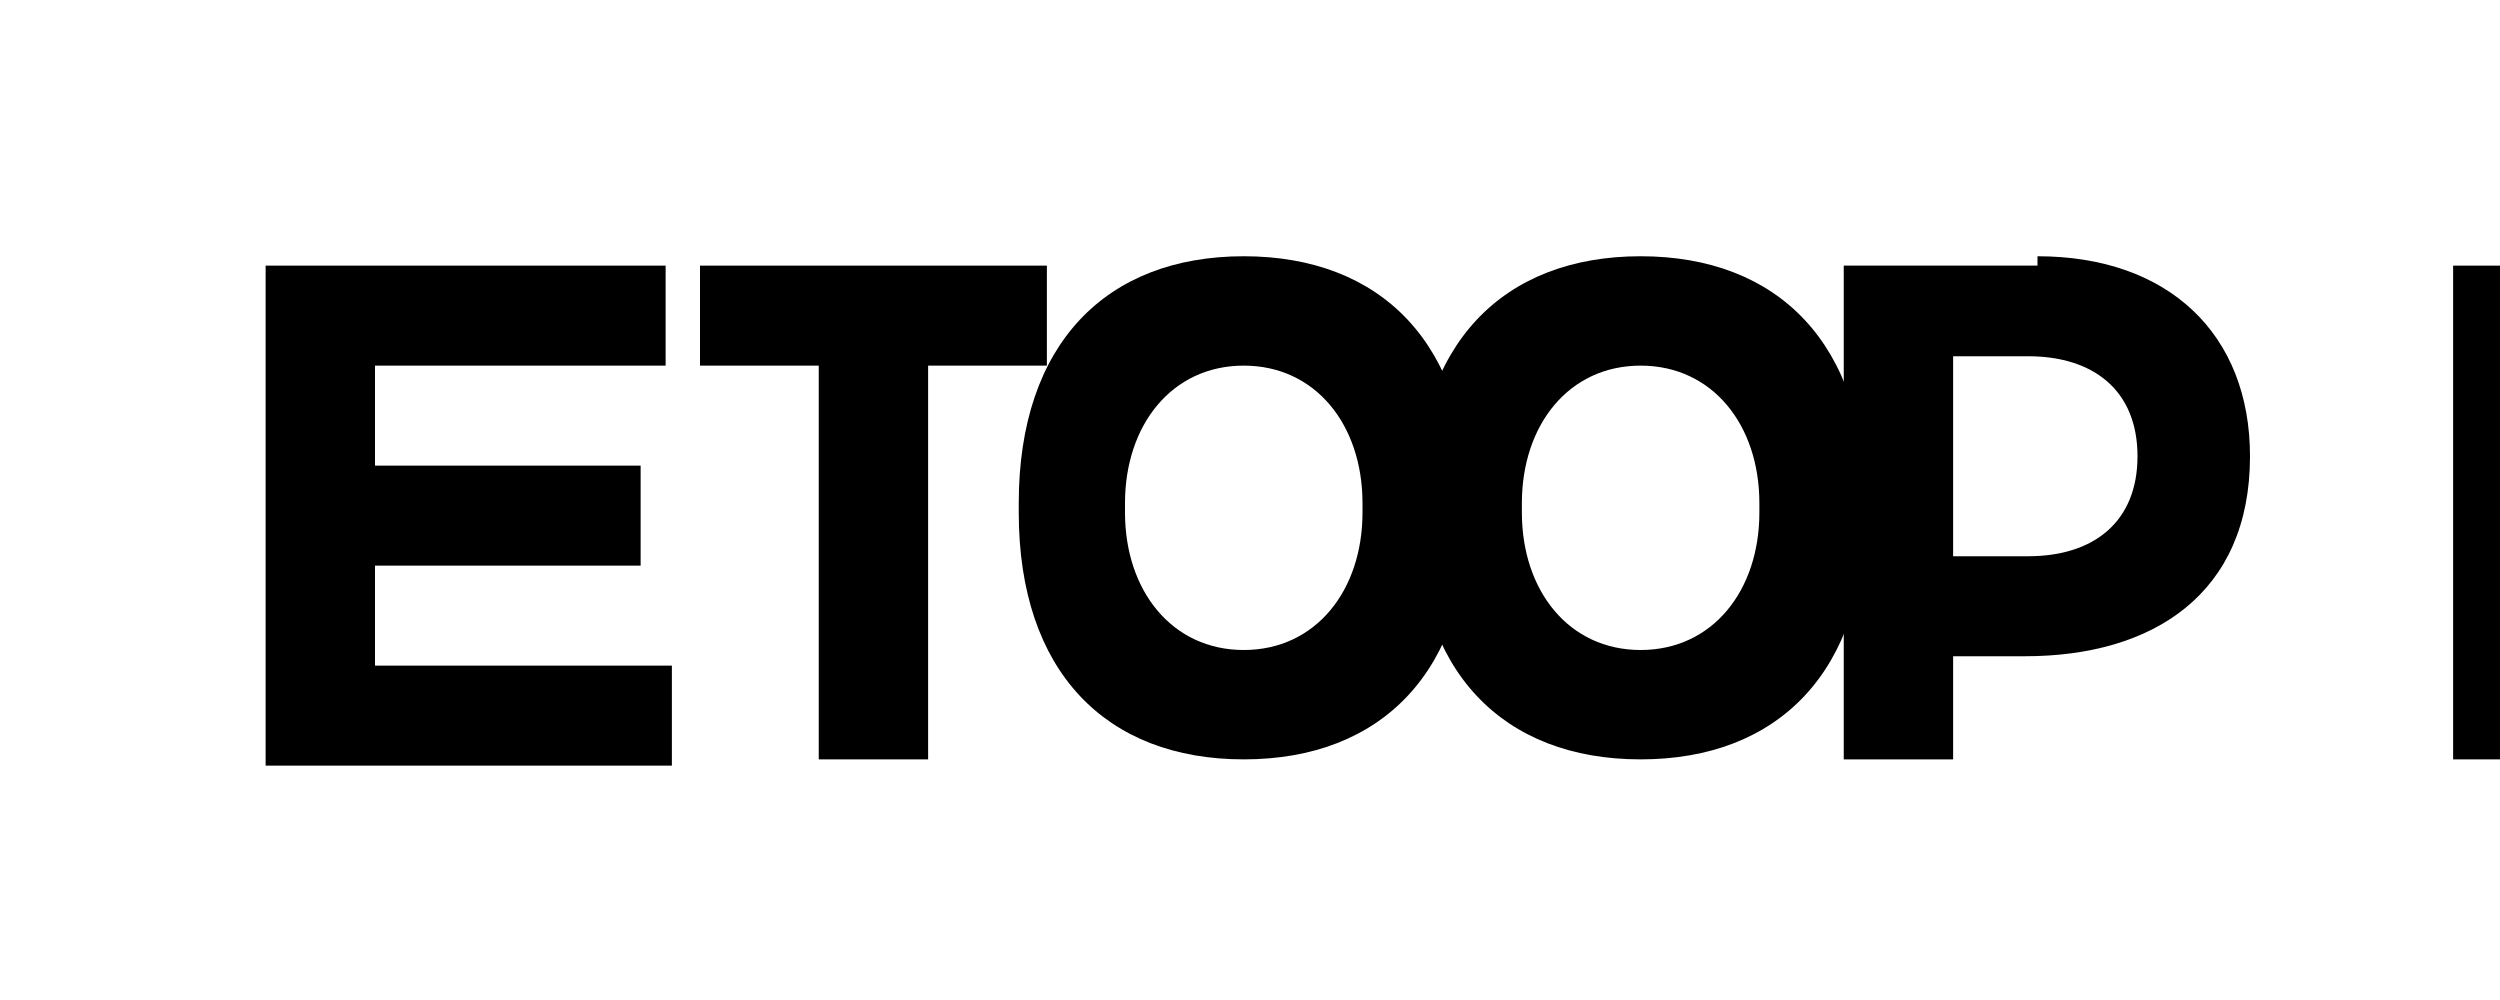 <svg viewBox="0 0 80 32" xmlns="http://www.w3.org/2000/svg">
  <path fill="currentColor" d="M8.5 8.5h12.8v3.2H12v3.2h8.5v3.2H12v3.2h9.5v3.2H8.5V8.5z"/>
  <path fill="currentColor" d="M26.2 11.7h-3.8V8.5h11.1v3.2h-3.8v12.6h-3.5V11.7z"/>
  <path fill="currentColor" d="M39.8 8.2c4.4 0 7.2 2.8 7.2 7.9v.3c0 5.1-2.8 7.9-7.2 7.9s-7.2-2.8-7.2-7.9v-.3c0-5.1 2.8-7.9 7.2-7.9zm3.8 8.2v-.3c0-2.5-1.5-4.4-3.8-4.4s-3.8 1.9-3.8 4.4v.3c0 2.5 1.5 4.4 3.8 4.4s3.8-1.9 3.8-4.4z"/>
  <path fill="currentColor" d="M52.5 8.2c4.4 0 7.2 2.8 7.2 7.9v.3c0 5.1-2.8 7.9-7.2 7.9s-7.2-2.8-7.2-7.9v-.3c0-5.1 2.8-7.9 7.2-7.9zm3.8 8.2v-.3c0-2.5-1.5-4.4-3.8-4.4s-3.8 1.9-3.8 4.4v.3c0 2.5 1.5 4.4 3.8 4.4s3.8-1.9 3.8-4.4z"/>
  <path fill="currentColor" d="M65.2 8.2c4.2 0 6.8 2.5 6.8 6.4 0 4.4-3.1 6.4-7.2 6.4h-2.3v3.3h-3.5V8.5h6.2zm3.2 6.4c0-2.1-1.4-3.2-3.5-3.2h-2.4v6.4h2.4c2.1 0 3.5-1.1 3.5-3.2z"/>
  <path fill="currentColor" d="M78.5 8.5h3.5v15.8h-3.5V8.5z"/>
</svg>
